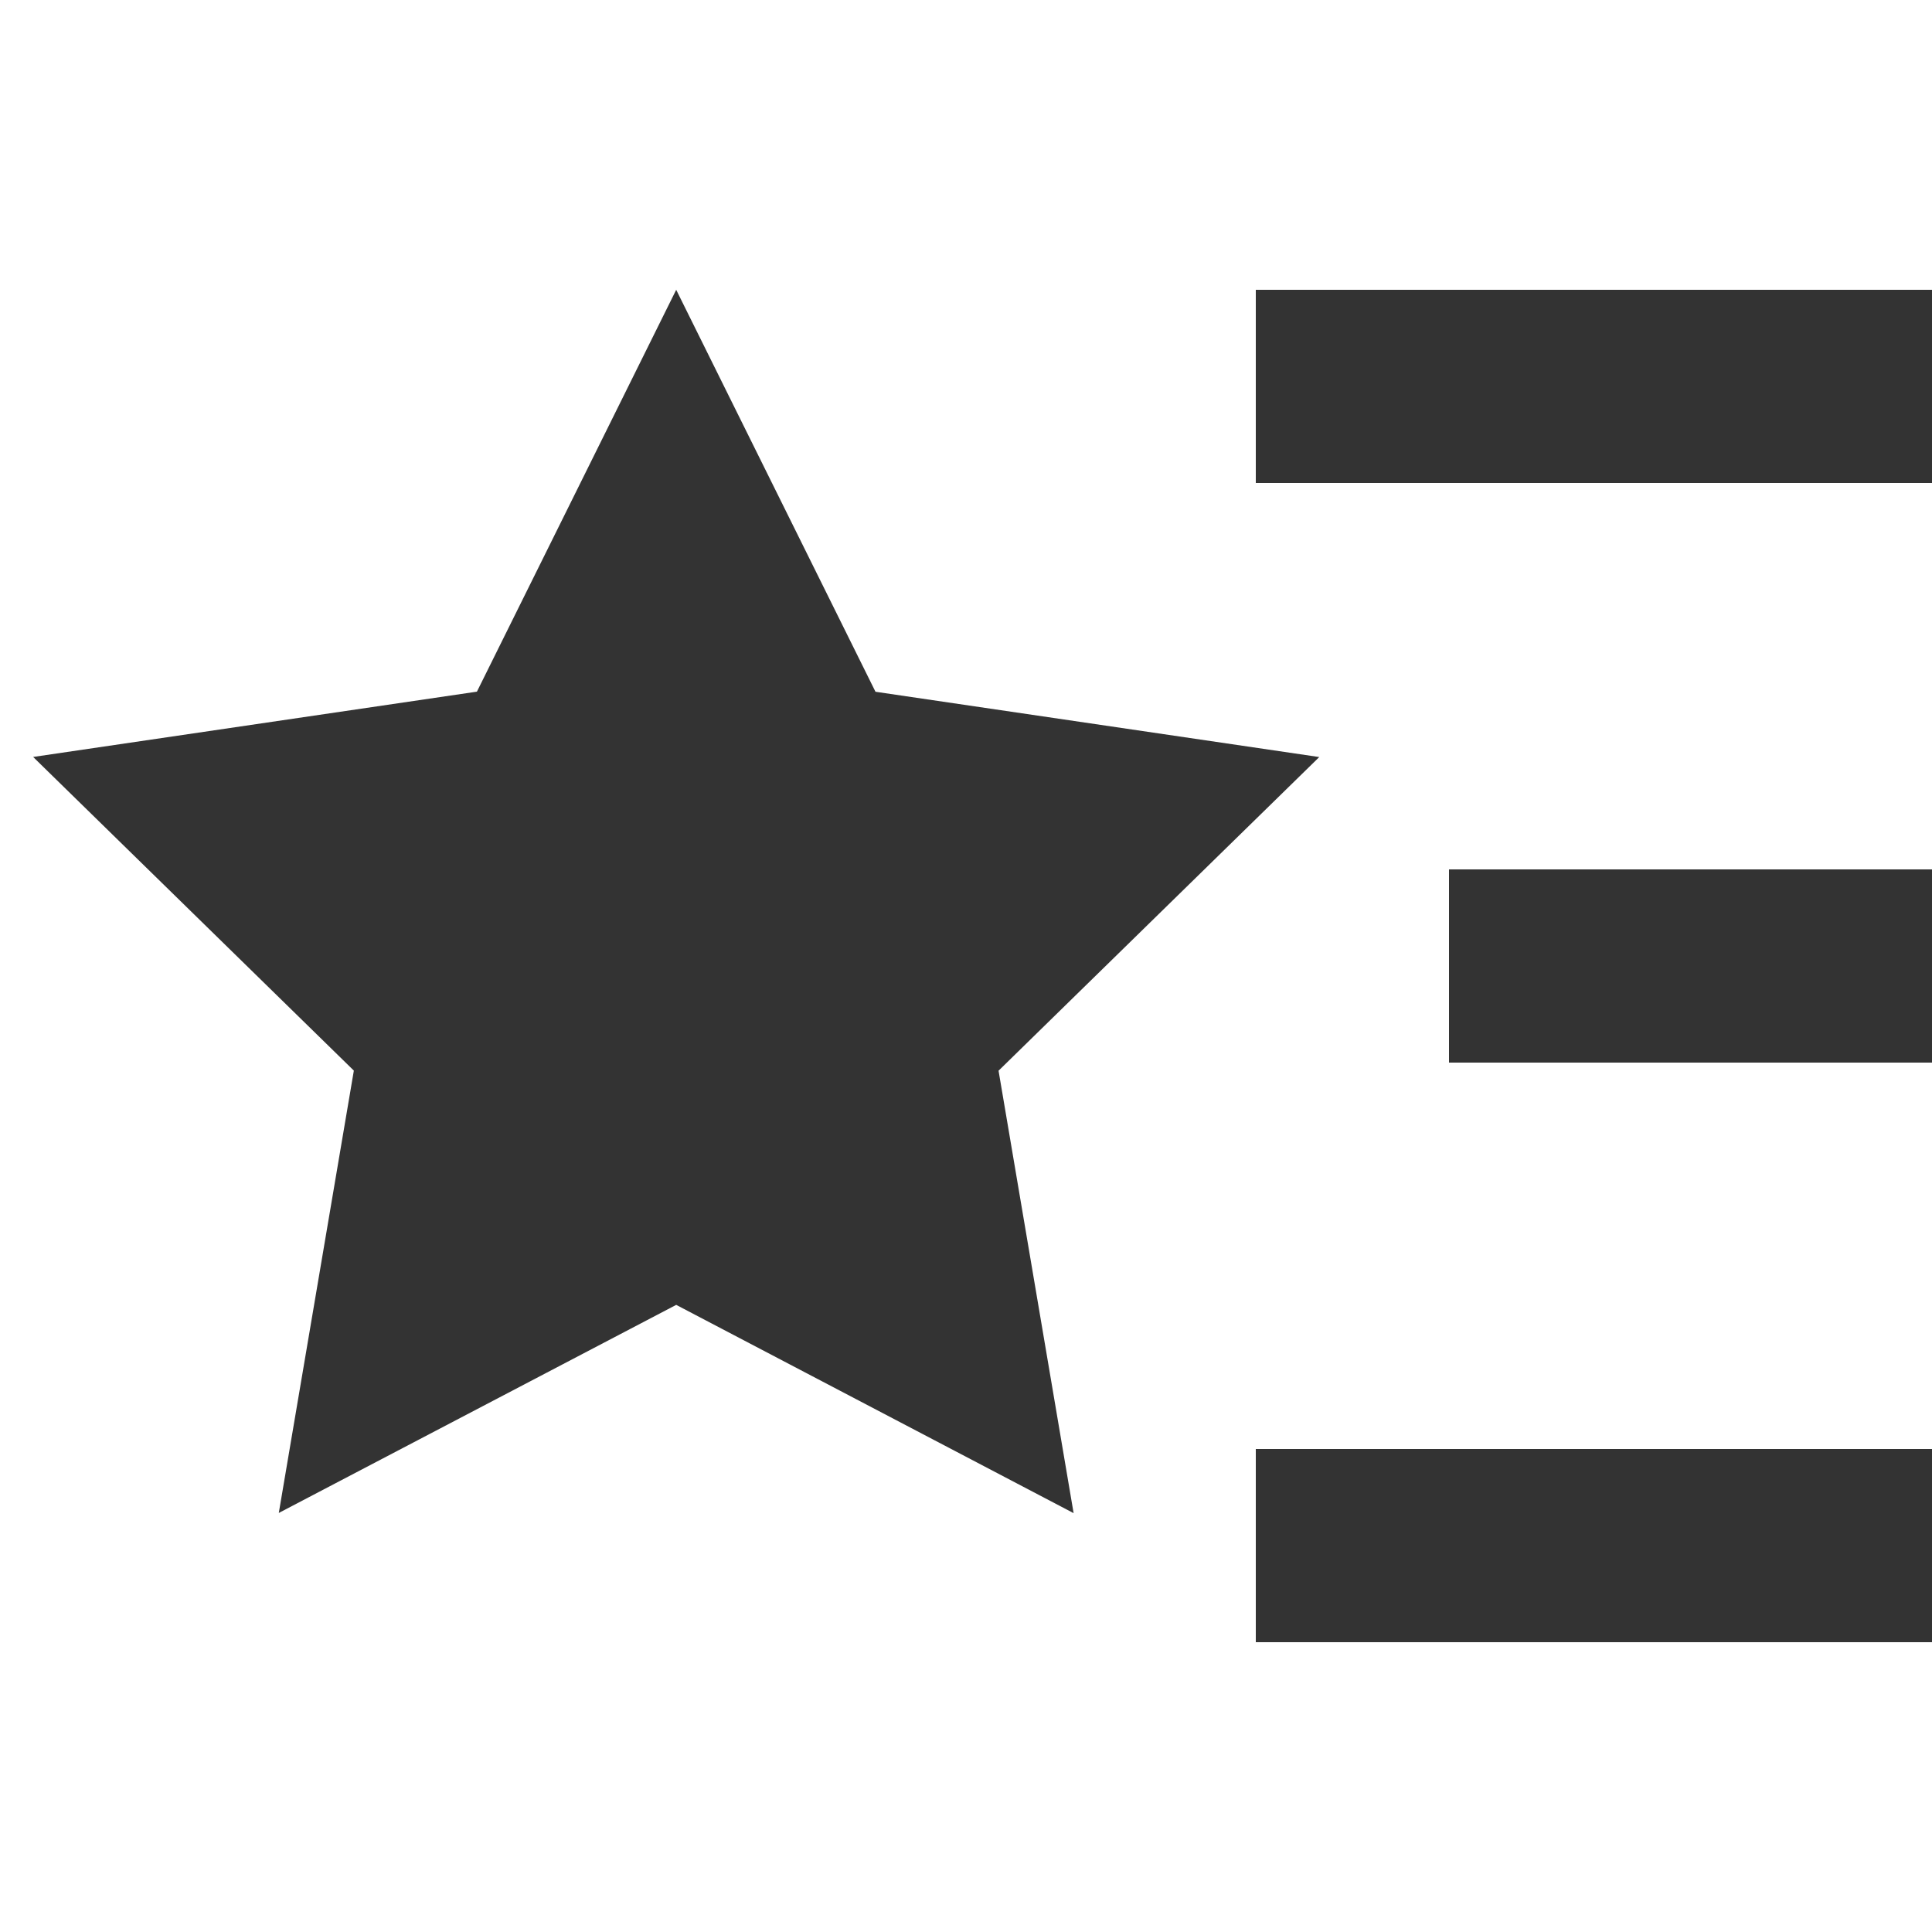 <?xml version="1.0" standalone="no"?>
<!DOCTYPE svg PUBLIC "-//W3C//DTD SVG 1.1//EN" "http://www.w3.org/Graphics/SVG/1.1/DTD/svg11.dtd">
<svg t="1645073634464" class="icon" viewBox="0 0 1024 1024" version="1.1" xmlns="http://www.w3.org/2000/svg" p-id="14395" xmlns:xlink="http://www.w3.org/1999/xlink" width="200" height="200">
  <path d="M1024 768v102.4h-358.4v-102.4h358.4zM358.4 153.6l105.626 213.043 235.213 34.611-169.984 166.246 39.782 234.496L358.4 691.61l-210.637 110.285 39.782-234.445-169.984-166.246 235.213-34.611L358.4 153.6z m665.6 307.2v102.4h-256V460.8h256z m0-307.2v102.4h-358.4V153.6h358.4z" fill="#333333" p-id="14396"></path>
</svg>
